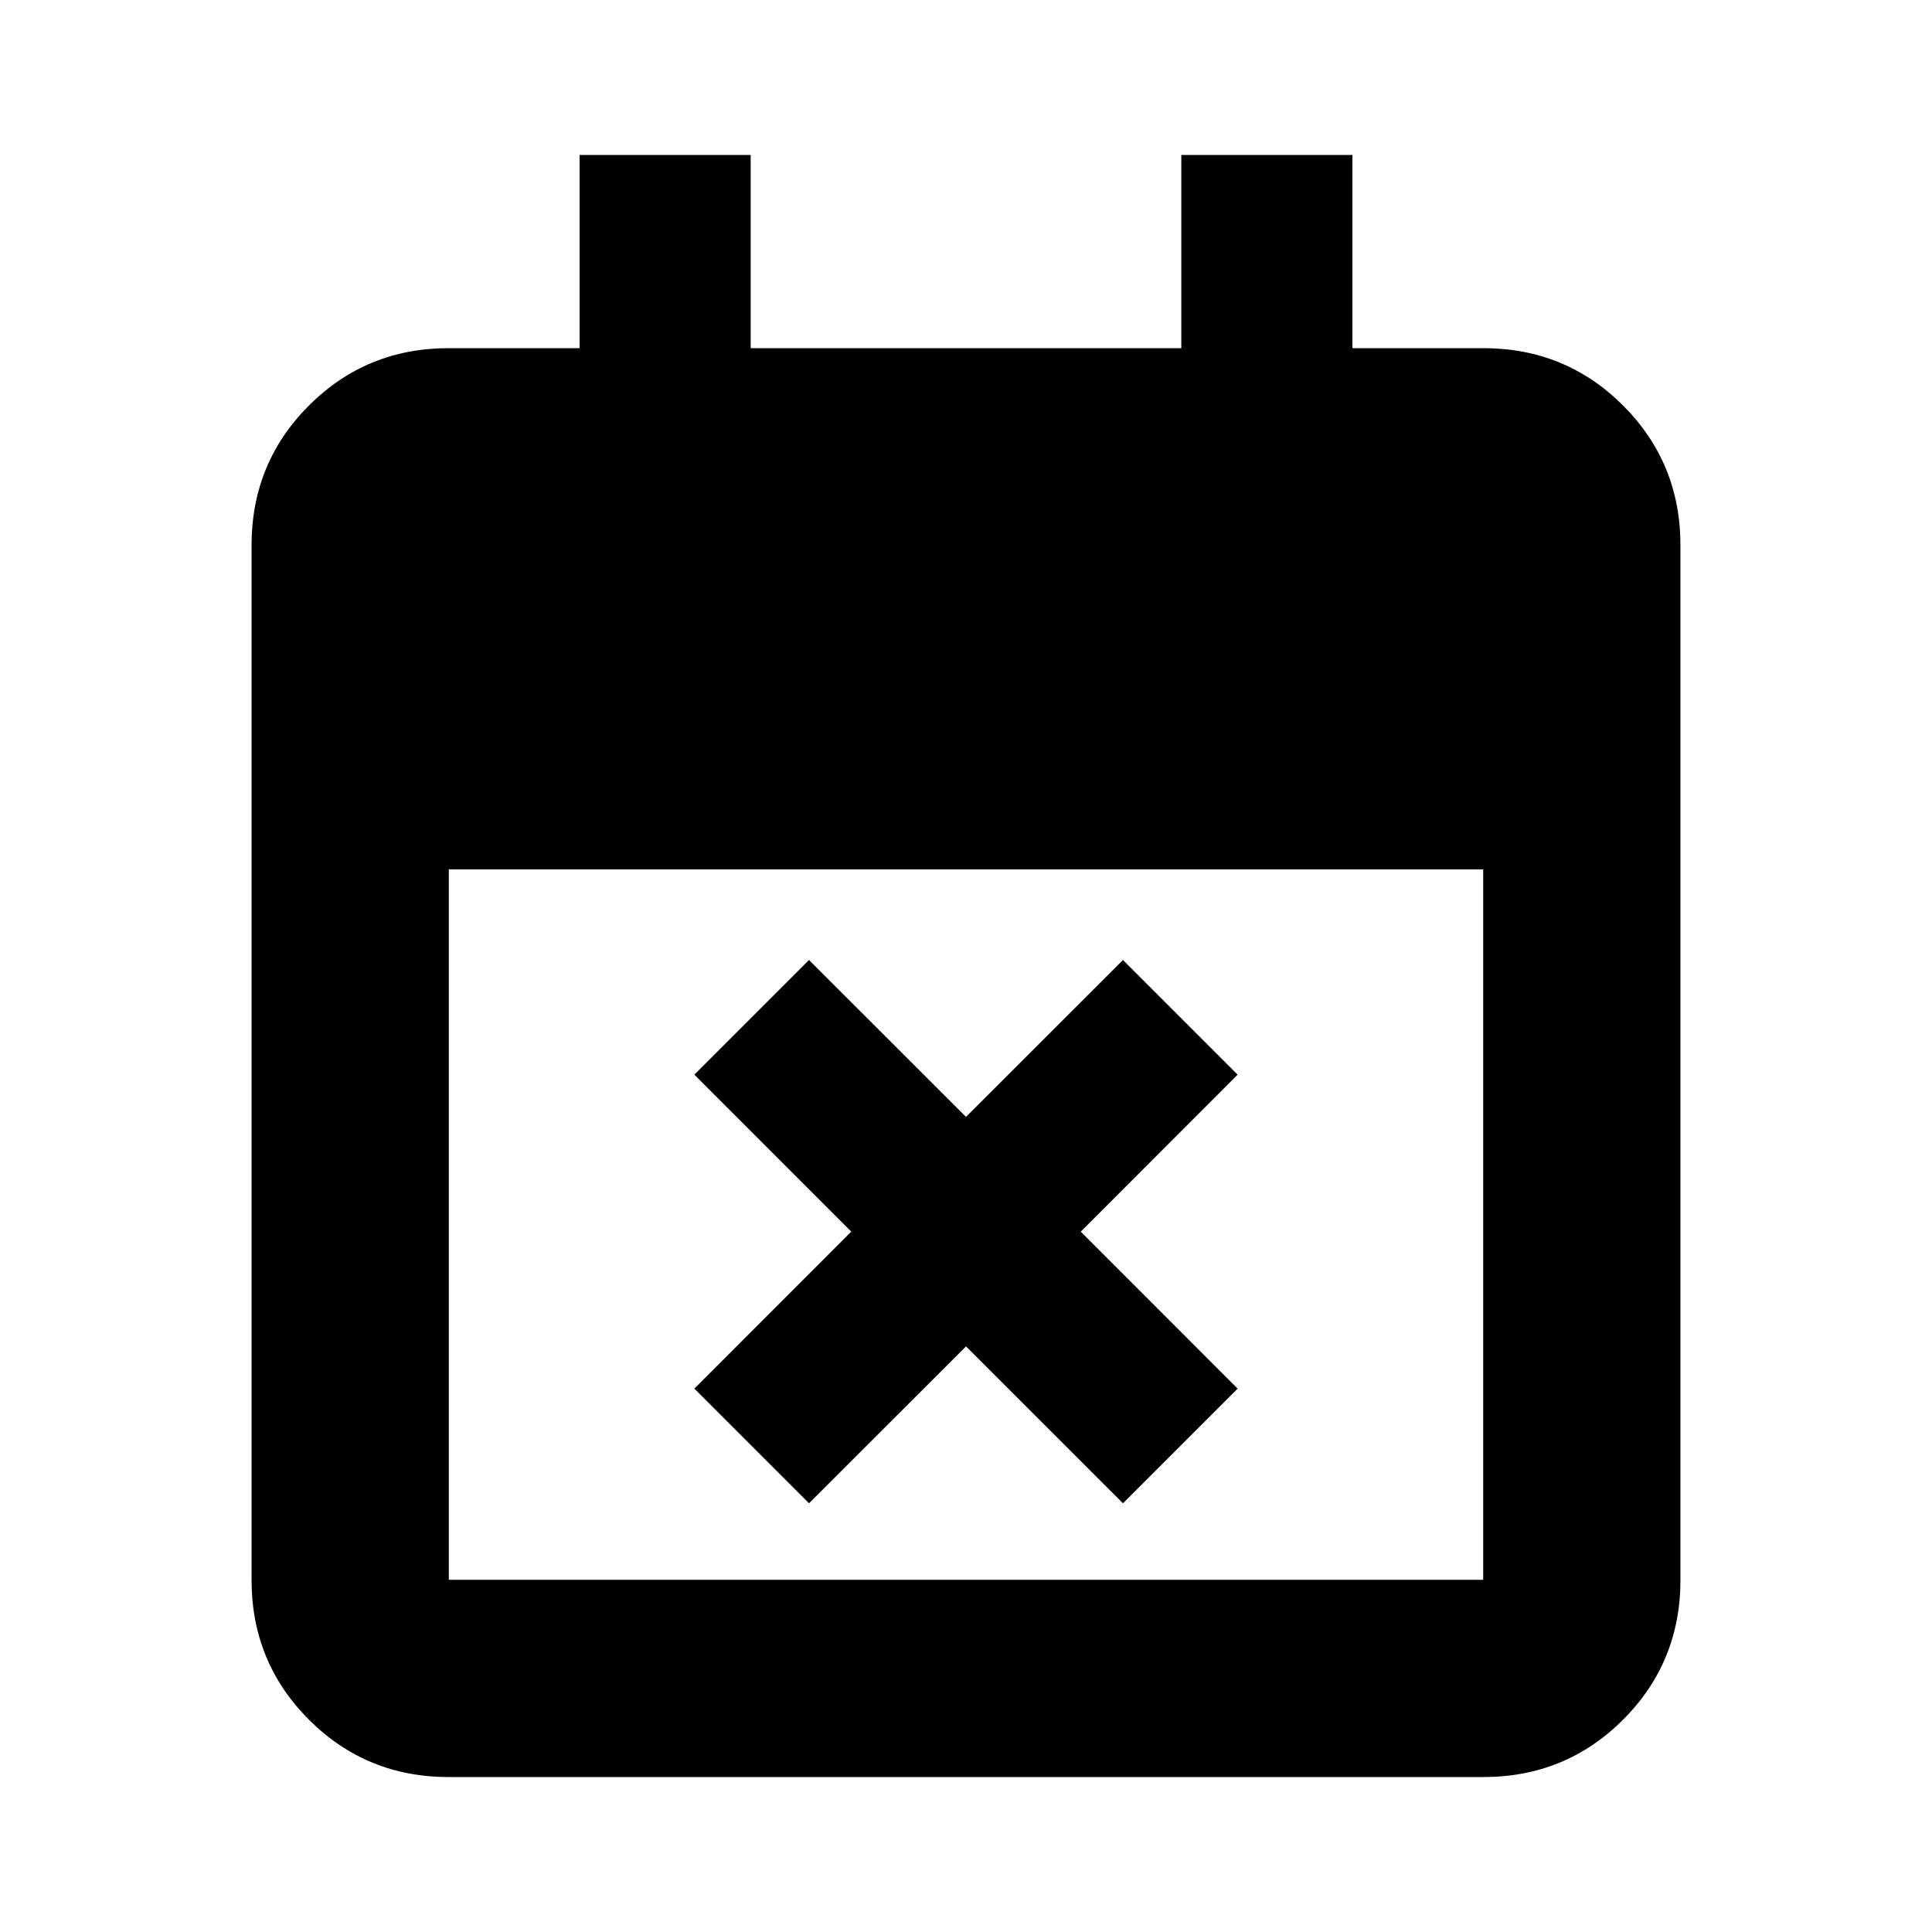 <svg xmlns="http://www.w3.org/2000/svg" height="20" width="20"><path d="m8.375 15.562-1.187-1.187 1.624-1.625-1.624-1.625 1.187-1.187L10 11.562l1.625-1.624 1.187 1.187-1.624 1.625 1.624 1.625-1.187 1.187L10 13.938Zm-3.729 2.834q-.854 0-1.448-.594t-.594-1.448V5.646q0-.854.594-1.448t1.448-.594H6v-2h1.771v2h4.458v-2H14v2h1.354q.854 0 1.448.594t.594 1.448v10.708q0 .854-.594 1.448t-1.448.594Zm0-2.042h10.708V9H4.646v7.354Z"/></svg>